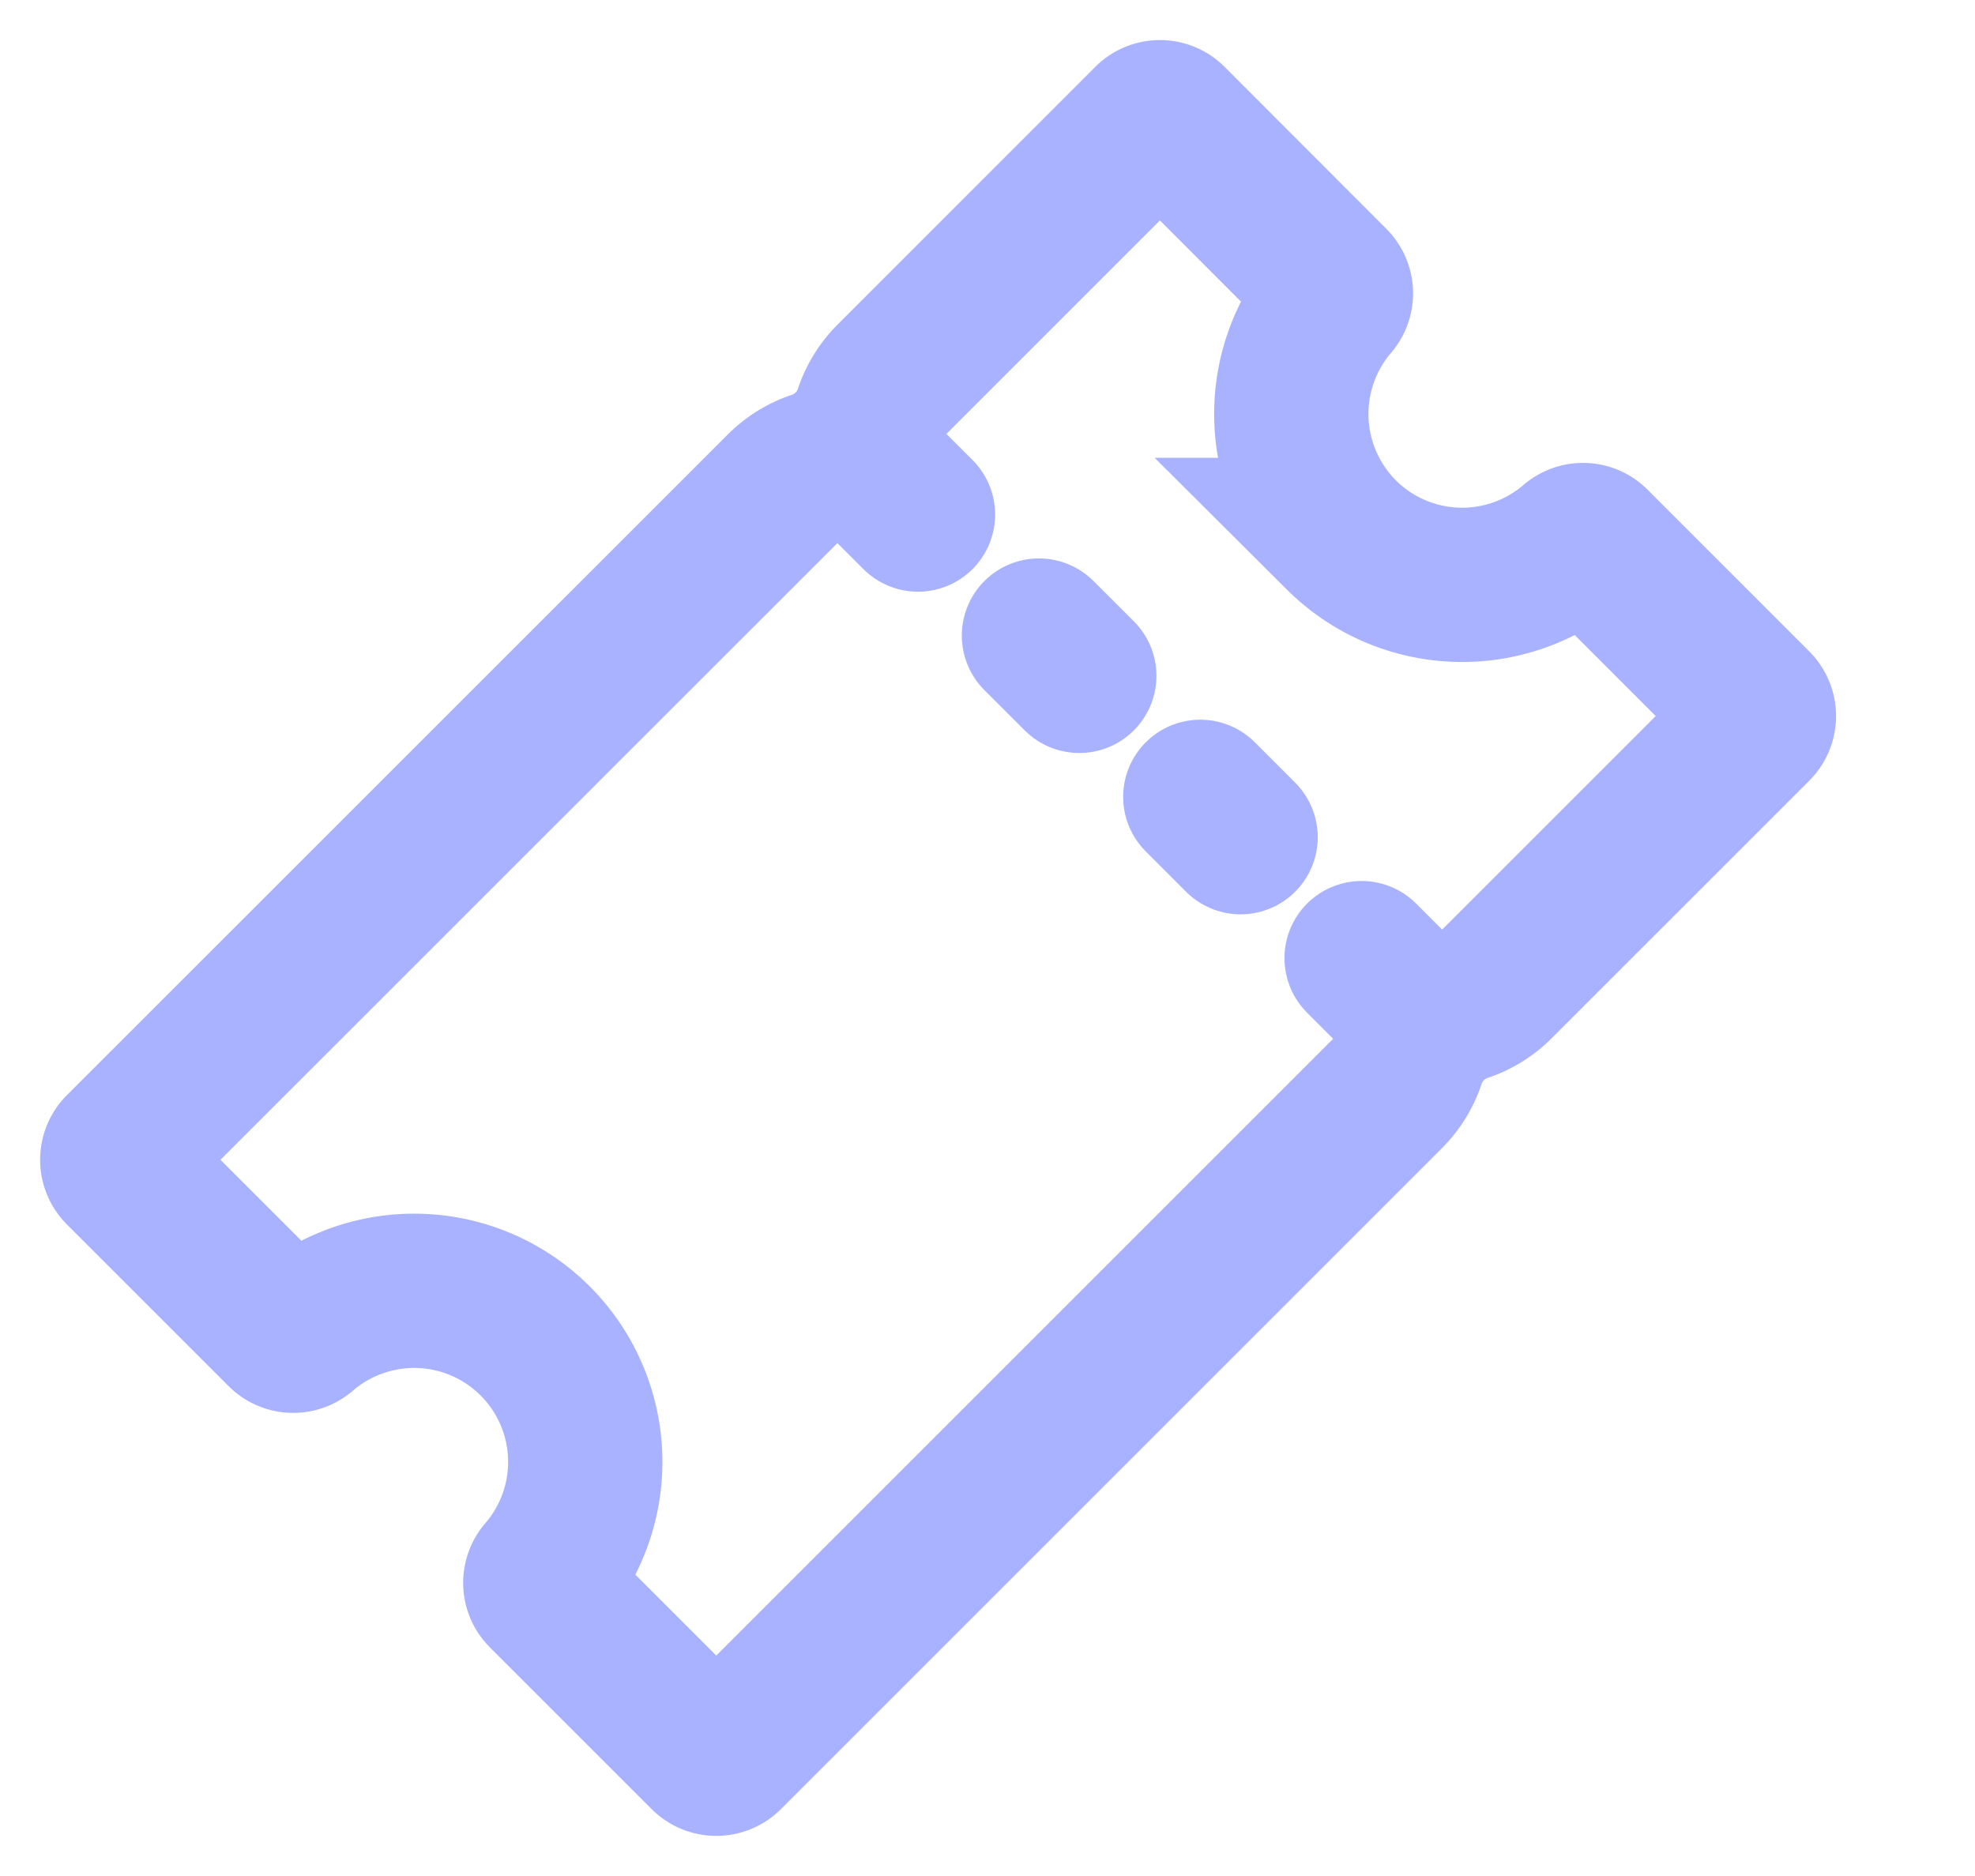 <svg xmlns="http://www.w3.org/2000/svg" width="40" height="38" fill="none"><g stroke="#A8B2FF" stroke-miterlimit="10" stroke-width="3.125" clip-path="url(#a)"><path d="M27.168 10.836a3.466 3.466 0 0 1-.18-4.707.287.287 0 0 0-.016-.39l-3.275-3.28a.289.289 0 0 0-.409 0l-5.22 5.221a1.754 1.754 0 0 0-.424.686 1.755 1.755 0 0 1-1.11 1.113 1.759 1.759 0 0 0-.686.424L2.46 23.288a.289.289 0 0 0 0 .409l3.275 3.275a.287.287 0 0 0 .39.016 3.465 3.465 0 0 1 4.887 4.887.287.287 0 0 0 .016.39l3.275 3.275a.289.289 0 0 0 .409 0L28.1 22.152c.192-.193.337-.428.424-.687a1.757 1.757 0 0 1 1.11-1.113c.257-.086.492-.23.685-.424l5.22-5.22a.289.289 0 0 0 0-.408l-3.275-3.276a.287.287 0 0 0-.39-.016 3.466 3.466 0 0 1-4.707-.172Z"/><path stroke-linecap="round" d="m18.592 10.423-1.226-1.225m4.493 4.492-.817-.816m4.084 4.084-.816-.817m4.492 4.493-1.225-1.226"/></g><defs><clipPath id="a"><path fill="#fff" d="M0 0h38v38H0z"/></clipPath></defs></svg>
